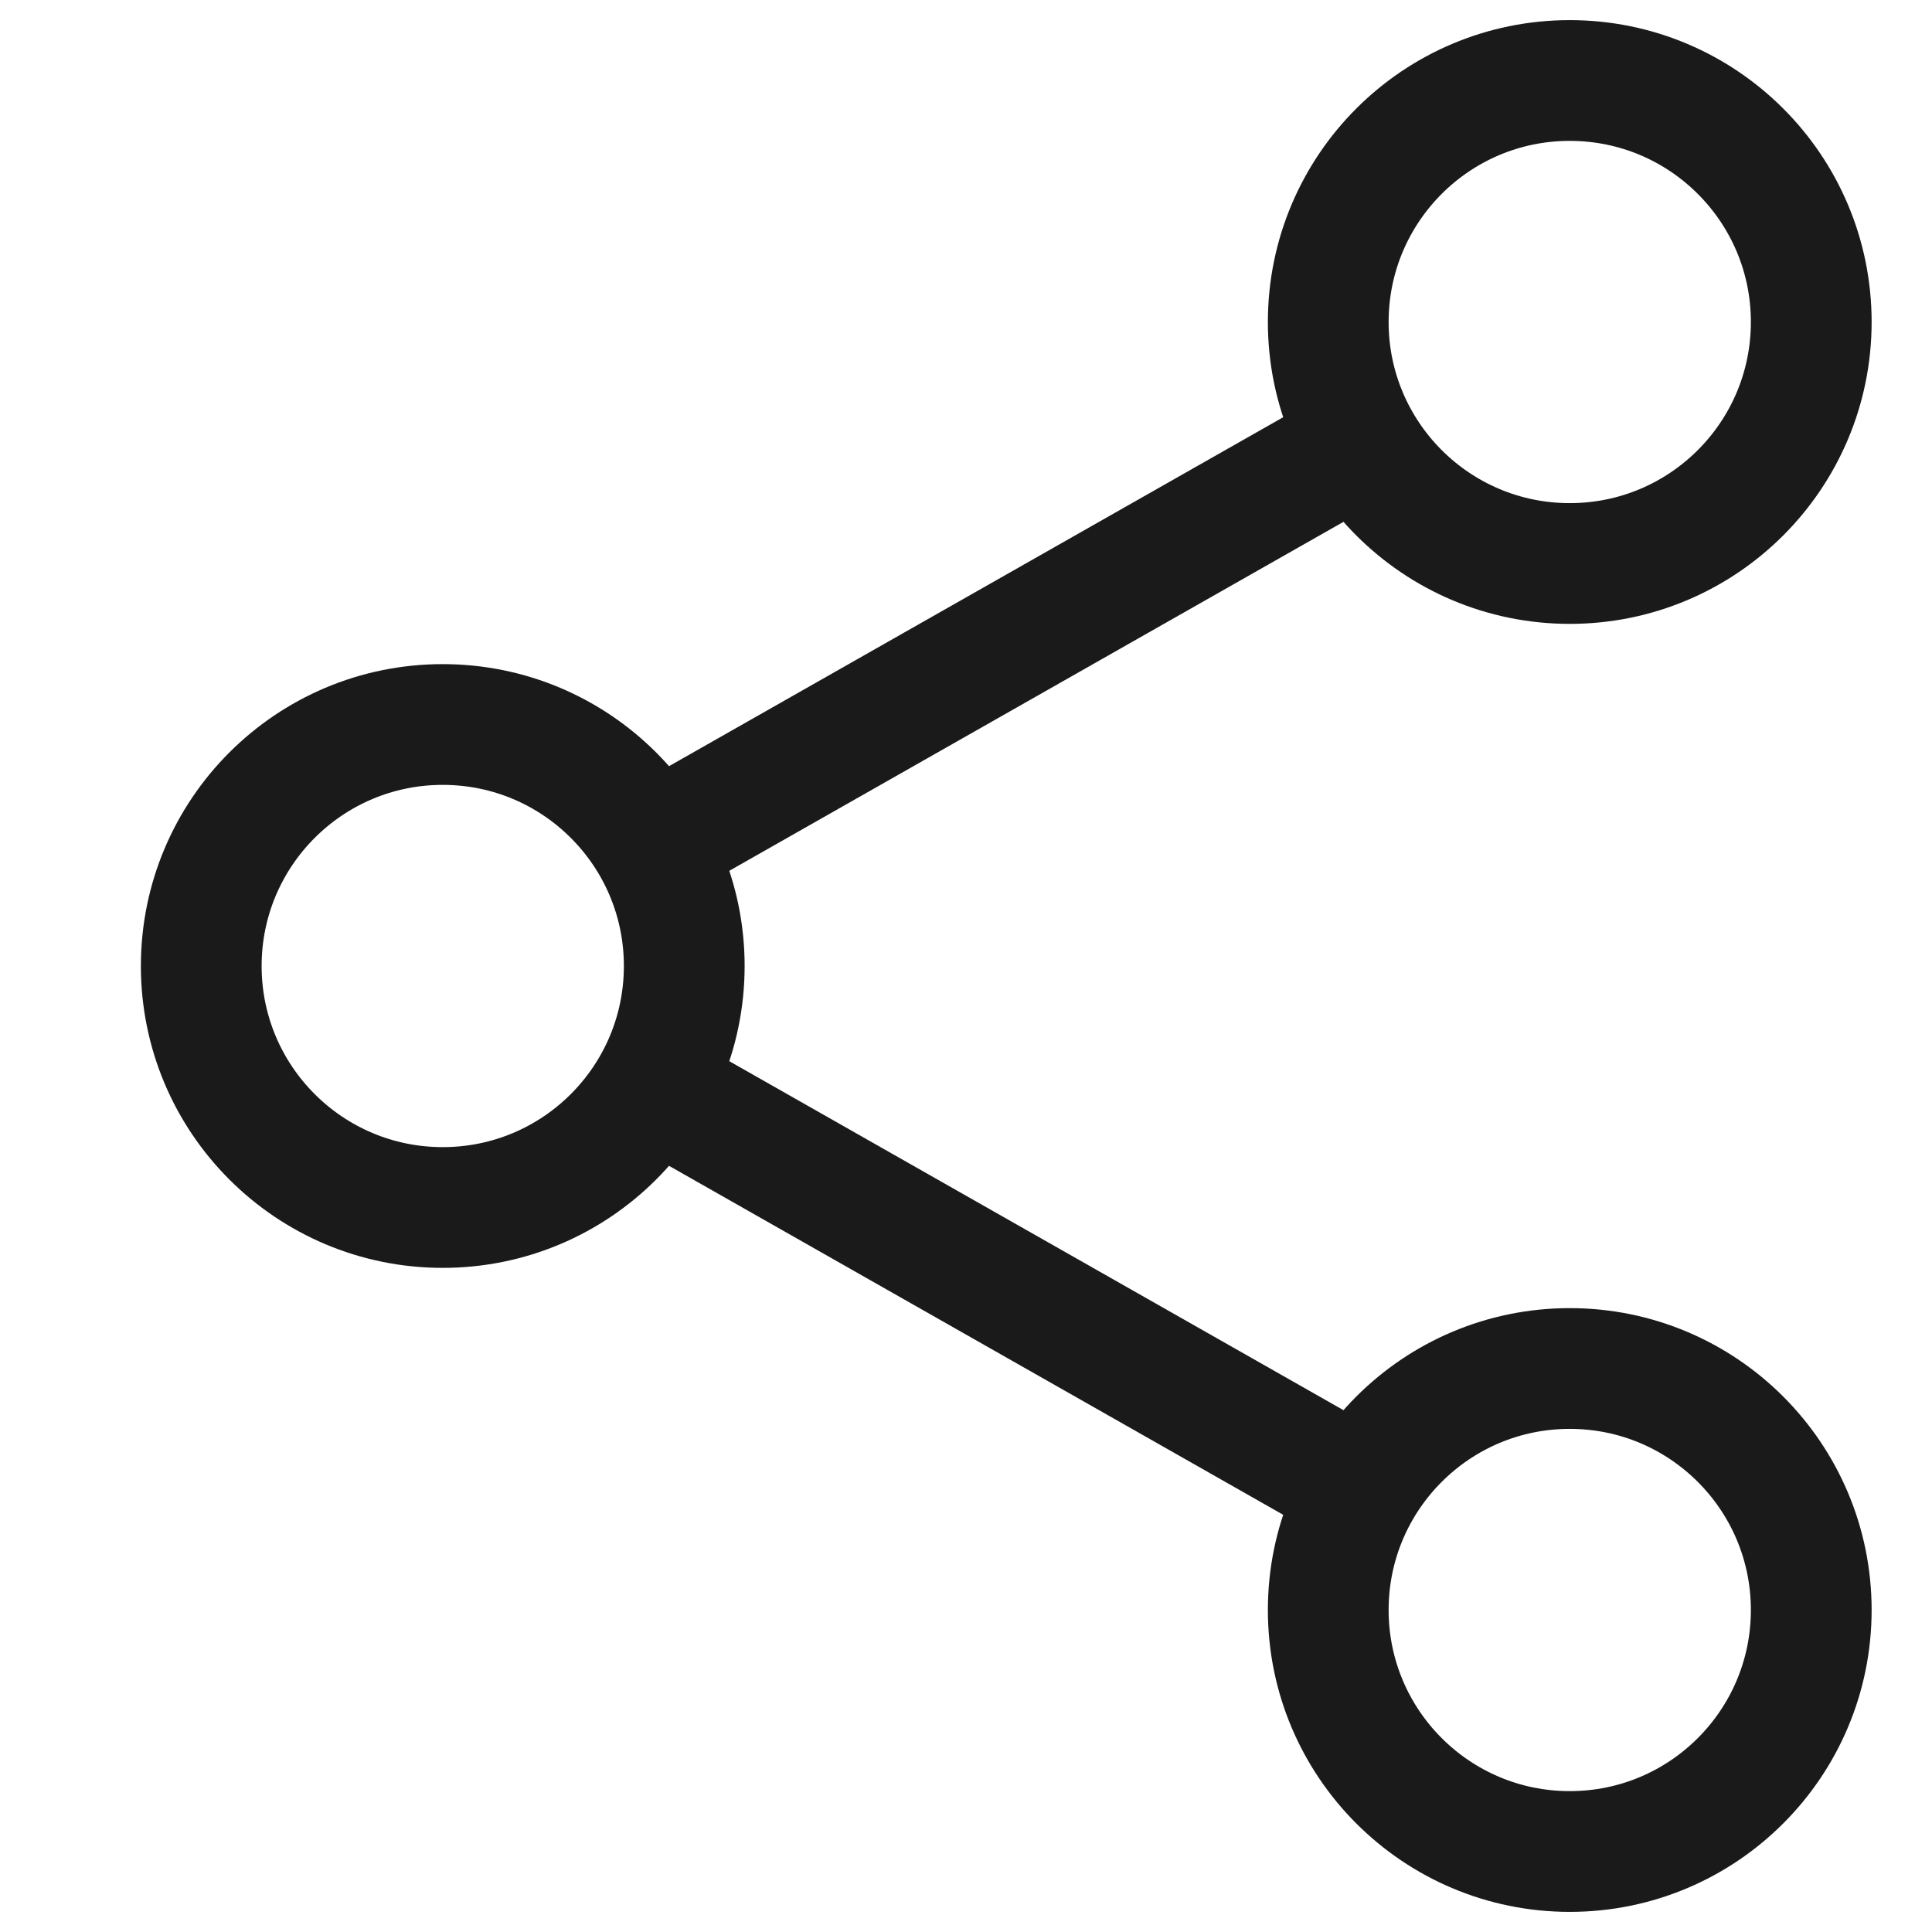<svg width="24" height="24" viewBox="0 0 24 24" fill="none" xmlns="http://www.w3.org/2000/svg">
<path d="M8.1 10.5L16.9 5.5" stroke="#1A1A1A" stroke-width="1.5" stroke-miterlimit="10"/>
<path d="M8.1 13.5L16.9 18.5" stroke="#1A1A1A" stroke-width="1.5" stroke-miterlimit="10"/>
<path d="M5.5 15C7.157 15 8.5 13.657 8.5 12C8.5 10.343 7.157 9 5.5 9C3.843 9 2.5 10.343 2.5 12C2.5 13.657 3.843 15 5.5 15Z" stroke="#1A1A1A" stroke-width="1.5" stroke-miterlimit="10" stroke-linecap="square"/>
<path d="M19.5 7C21.157 7 22.5 5.657 22.5 4C22.5 2.343 21.157 1 19.5 1C17.843 1 16.5 2.343 16.5 4C16.5 5.657 17.843 7 19.5 7Z" stroke="#1A1A1A" stroke-width="1.5" stroke-miterlimit="10" stroke-linecap="square"/>
<path d="M19.5 23C21.157 23 22.5 21.657 22.5 20C22.5 18.343 21.157 17 19.5 17C17.843 17 16.5 18.343 16.5 20C16.5 21.657 17.843 23 19.5 23Z" stroke="#1A1A1A" stroke-width="1.5" stroke-miterlimit="10" stroke-linecap="square"/>
</svg>
